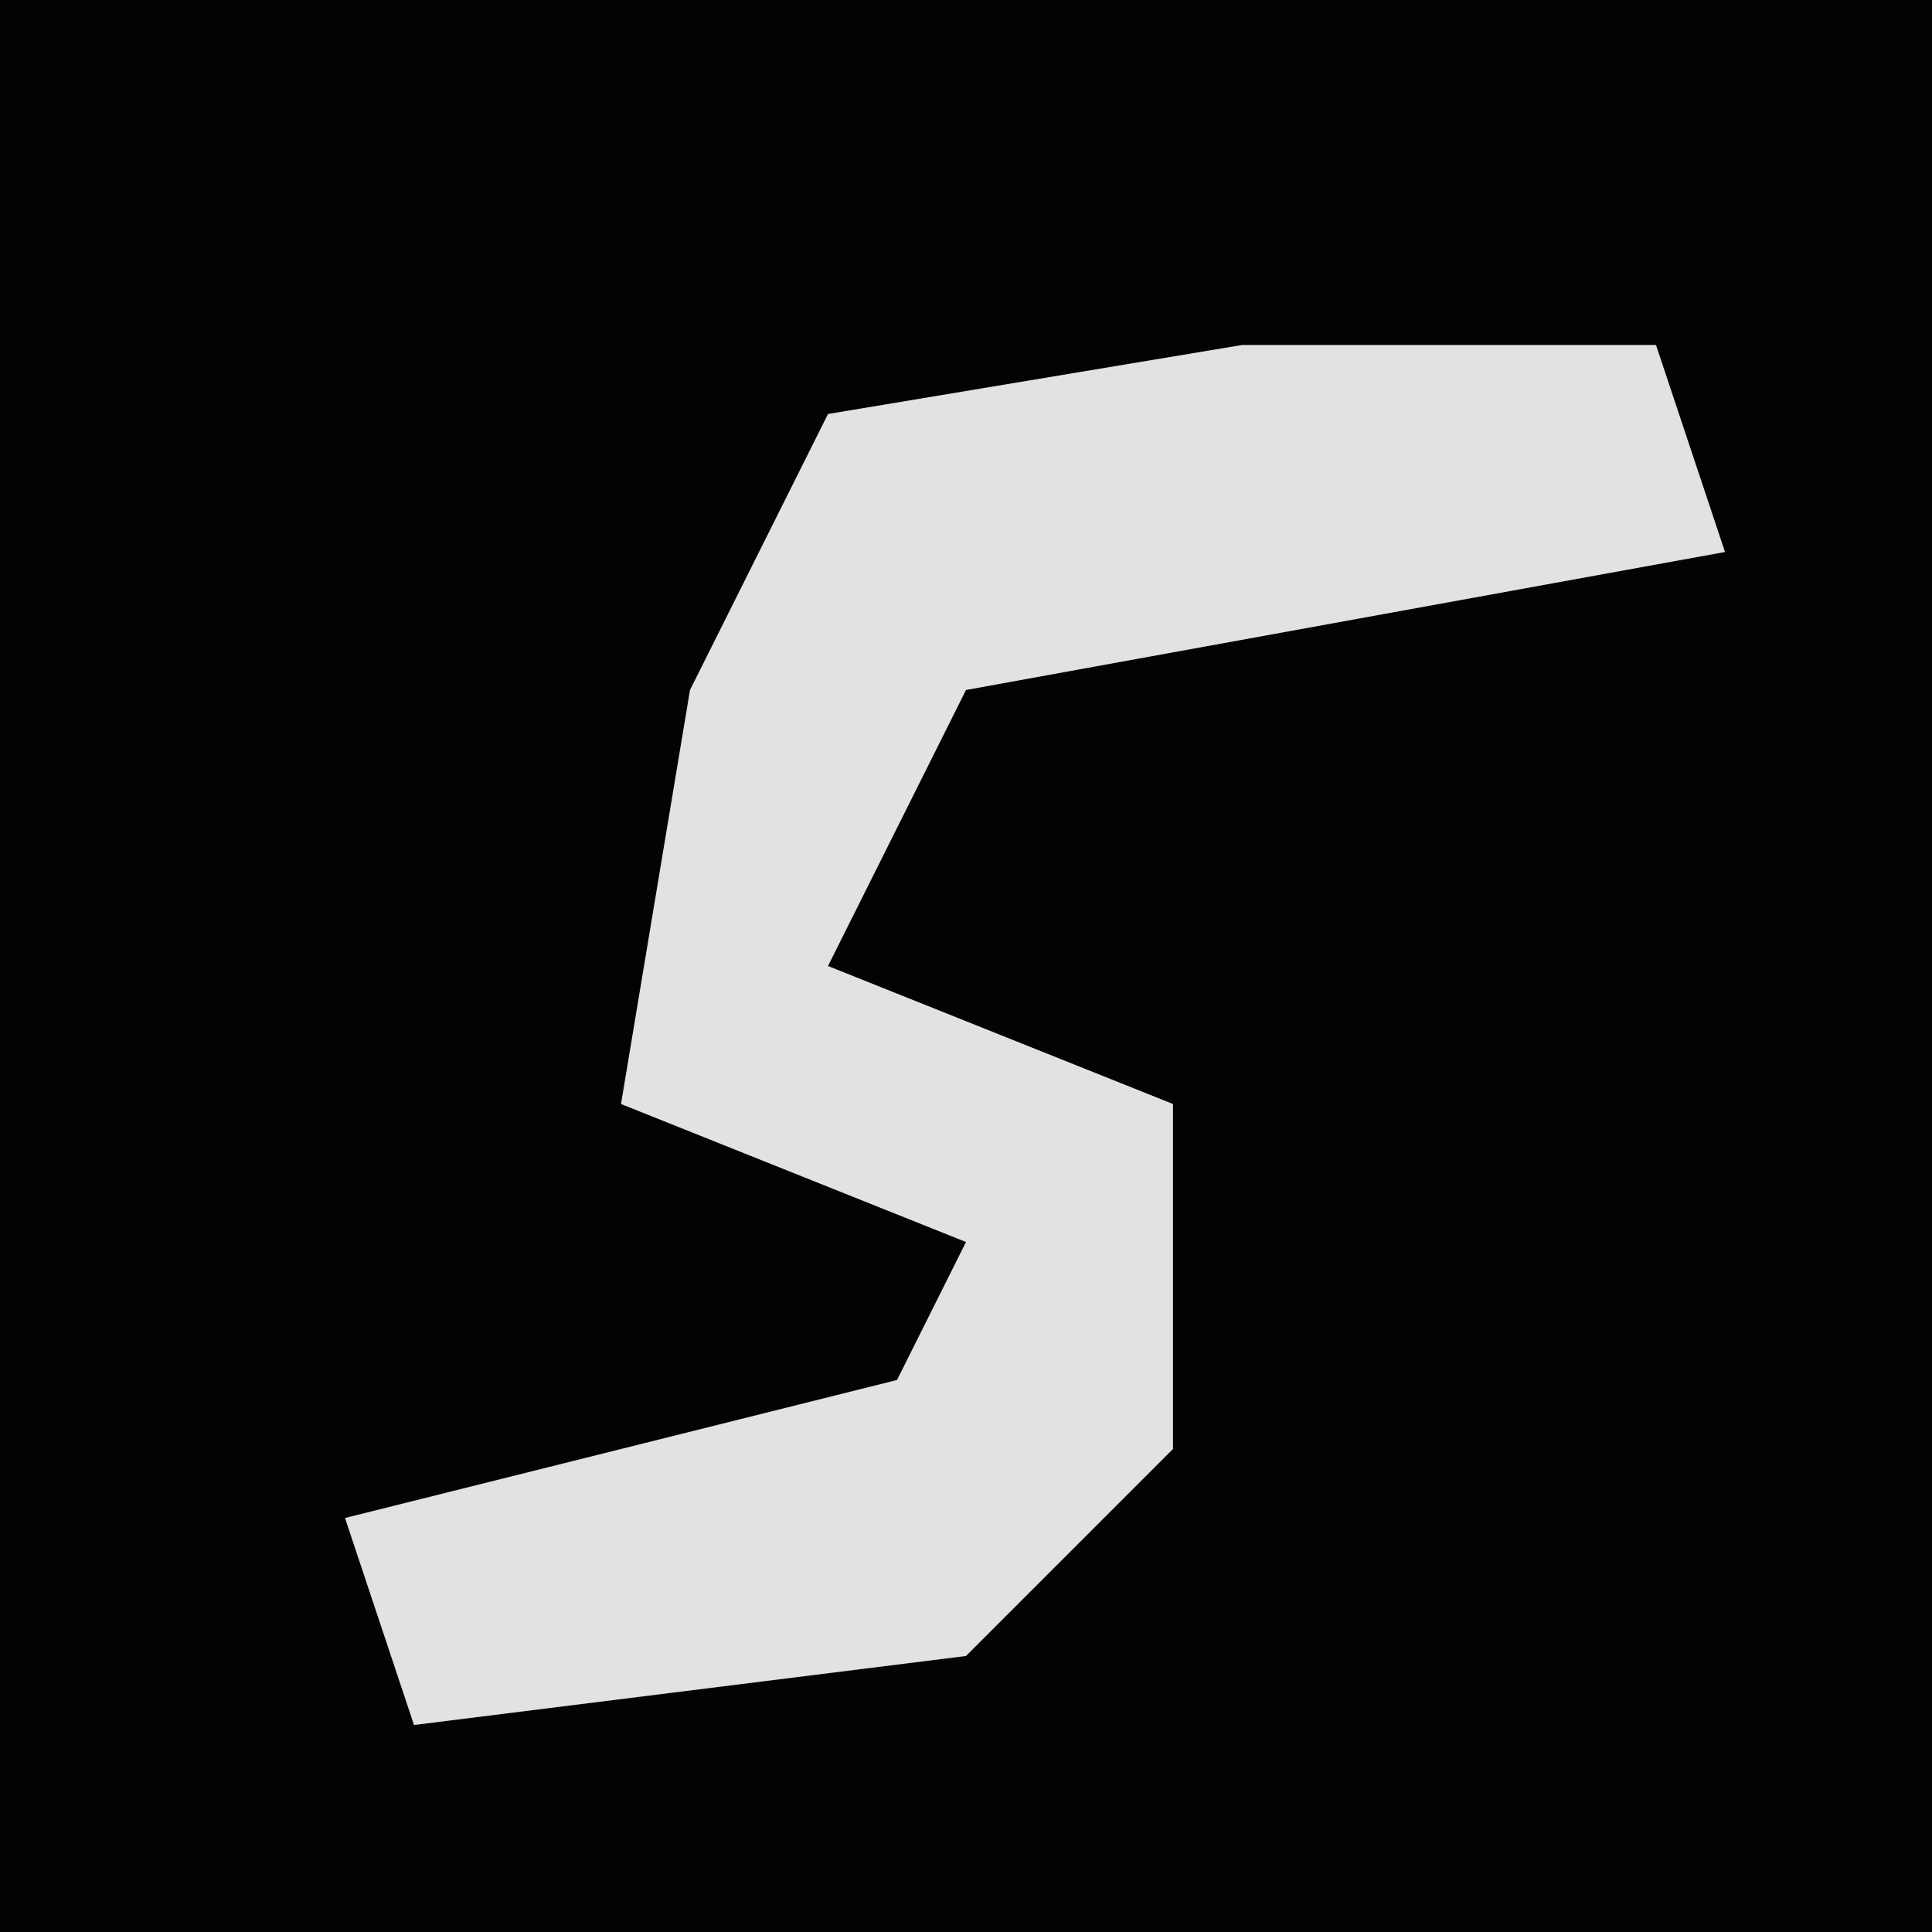 <?xml version="1.0" encoding="UTF-8"?>
<svg version="1.1" xmlns="http://www.w3.org/2000/svg" width="28" height="28">
<path d="M0,0 L28,0 L28,28 L0,28 Z " fill="#030303" transform="translate(0,0)"/>
<path d="M0,0 L6,0 L7,3 L-4,5 L-6,9 L-1,11 L-1,16 L-4,19 L-12,20 L-13,17 L-5,15 L-4,13 L-9,11 L-8,5 L-6,1 Z " fill="#E2E2E2" transform="translate(18,5)"/>
</svg>
